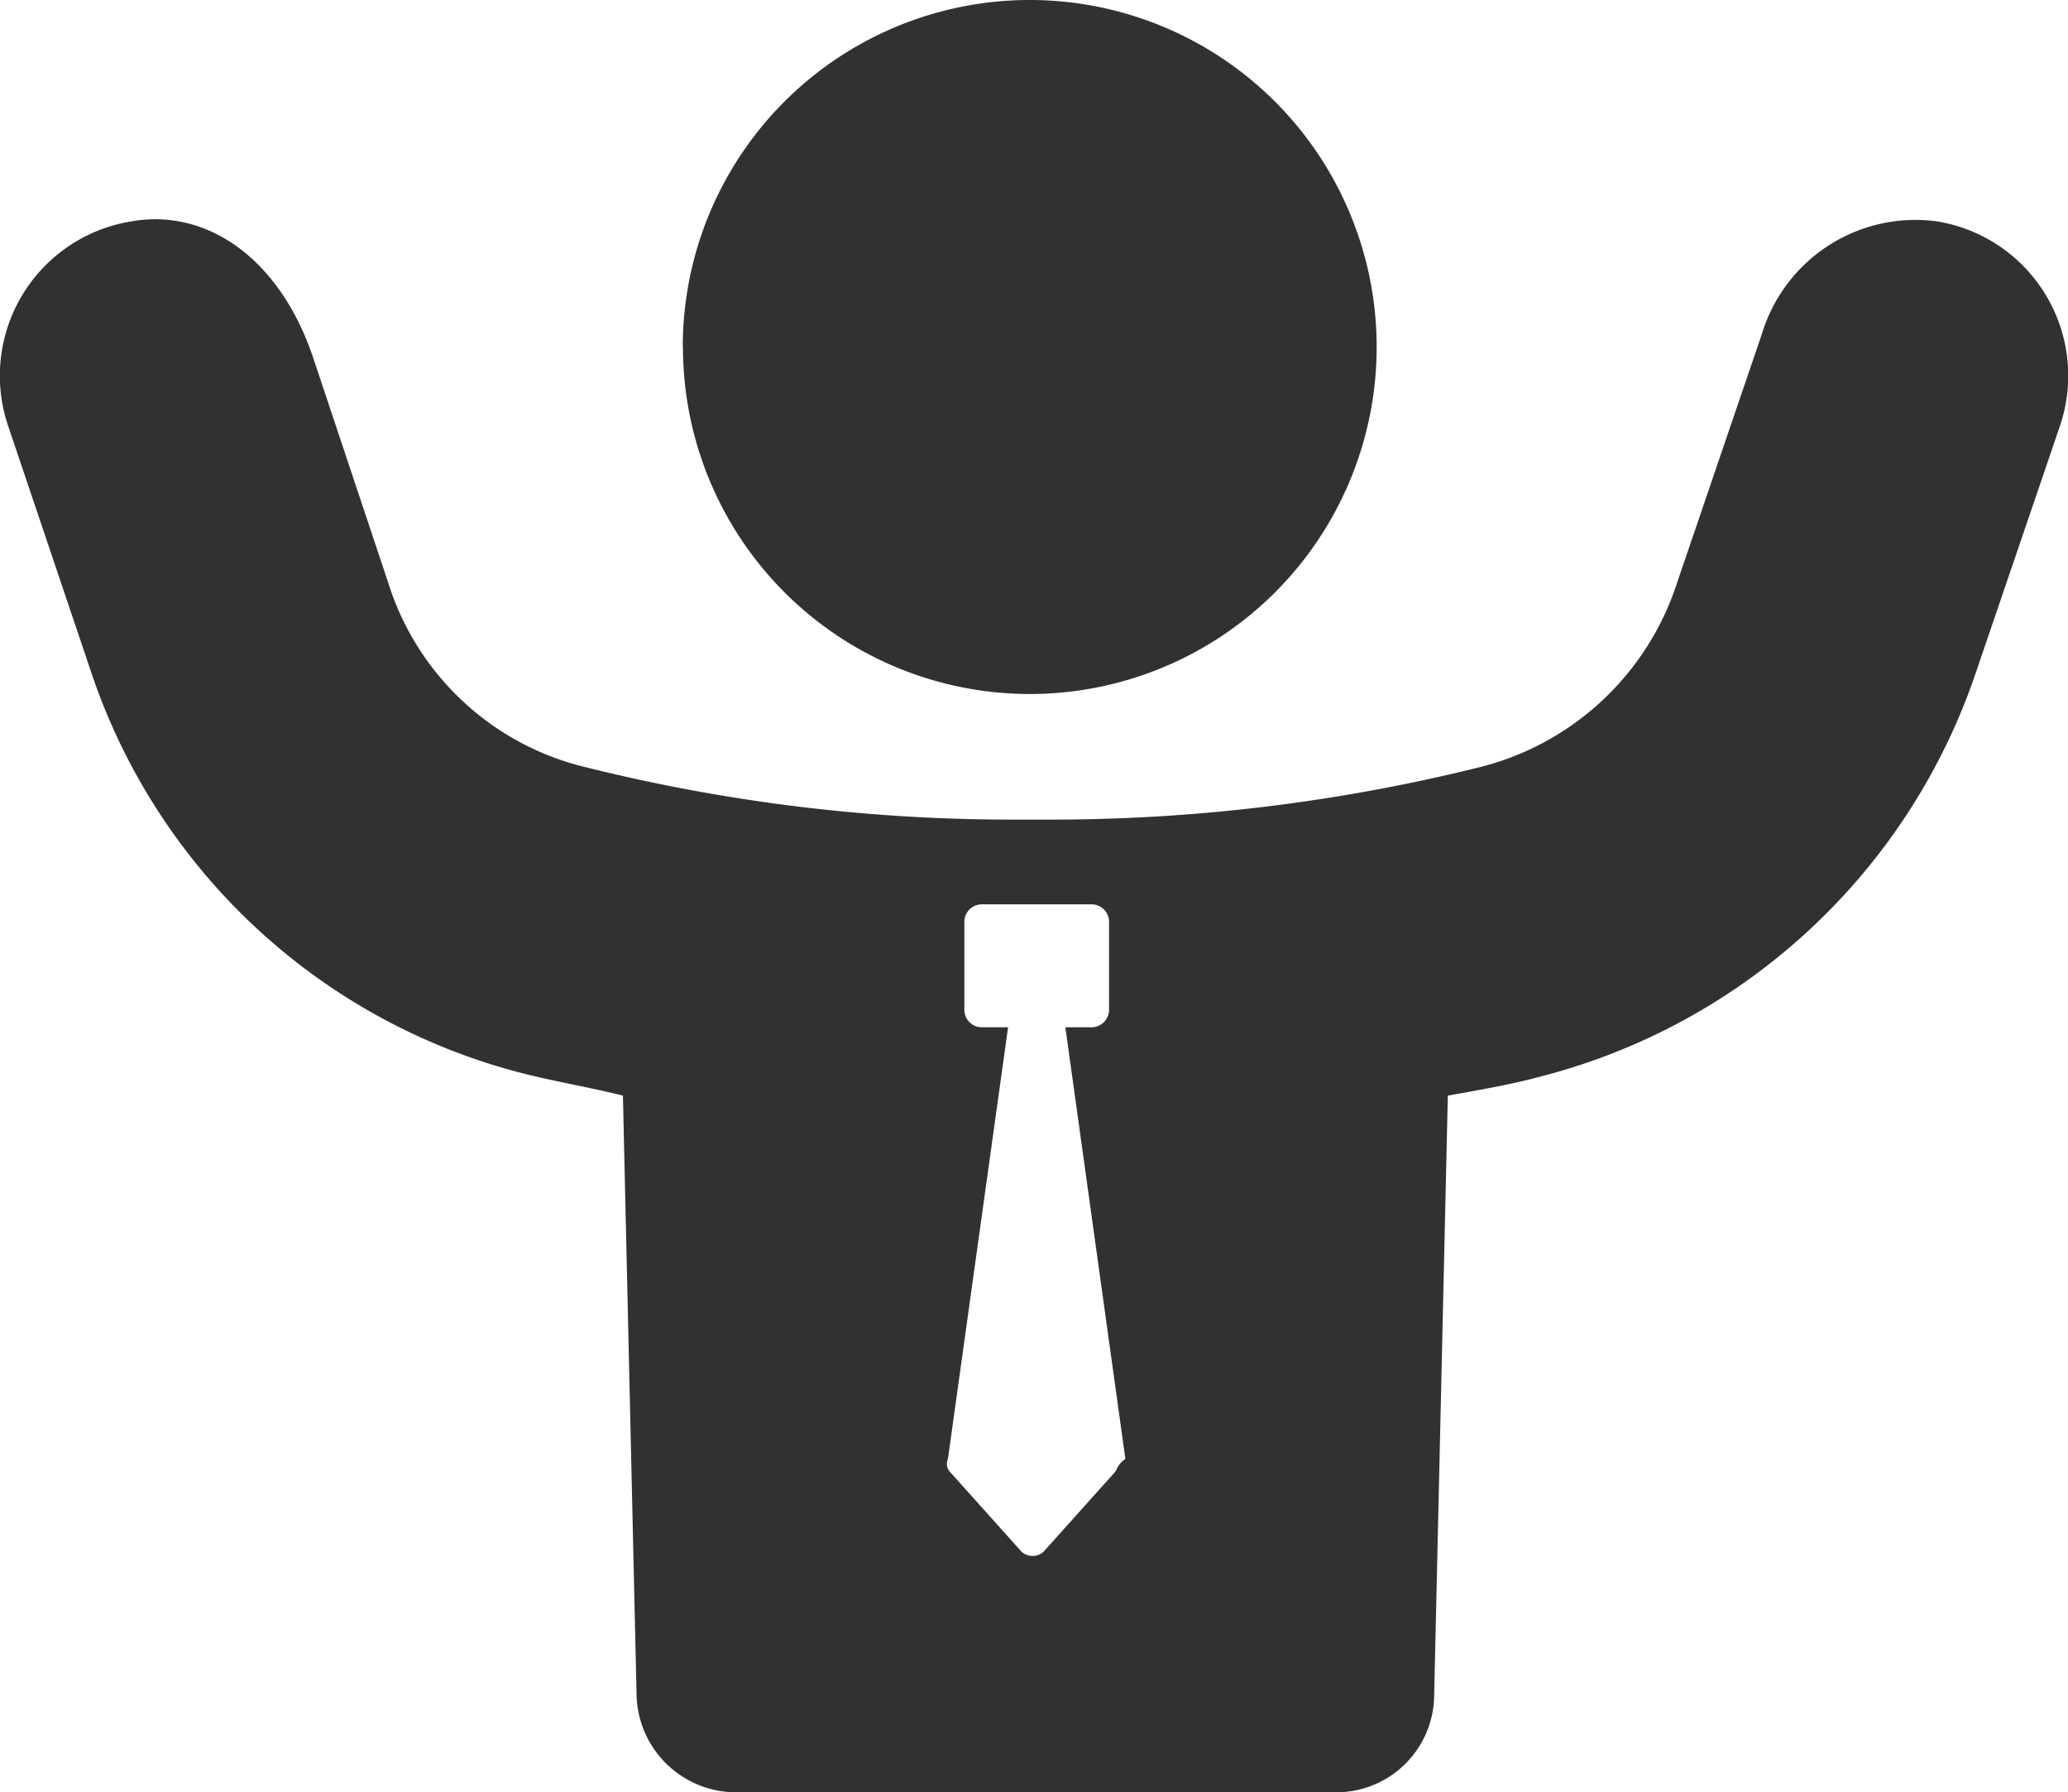 <svg xmlns="http://www.w3.org/2000/svg" width="32.312" height="28" viewBox="0 0 32.312 28">
  <path id="Union_37" data-name="Union 37" d="M11.482,28a1.557,1.557,0,0,1-1.536-1.536l-.213-9.348c-.512-.128-1.025-.213-1.537-.341A9.627,9.627,0,0,1,1.41,10.458L.129,6.659a2.442,2.442,0,0,1,1.92-3.2c1.2-.213,2.348.6,2.86,2.177L6.062,9.092a4.28,4.28,0,0,0,3.115,2.9,27.487,27.487,0,0,0,6.744.812h.428a27.741,27.741,0,0,0,6.744-.812,4.352,4.352,0,0,0,3.115-2.9l1.324-3.884a2.507,2.507,0,0,1,2.731-1.75,2.443,2.443,0,0,1,1.922,3.2L30.86,10.543a9.73,9.73,0,0,1-6.786,6.274c-.47.129-.982.213-1.452.3l-.213,9.348A1.53,1.53,0,0,1,20.872,28Zm3.586-13.615v1.408a.275.275,0,0,0,.255.255h.428l-.94,6.745a.188.188,0,0,0,.043.213l1.109,1.237a.258.258,0,0,0,.341,0l1.109-1.237c.043-.043.043-.129.171-.213l-.938-6.745h.426a.276.276,0,0,0,.257-.255V14.385a.276.276,0,0,0-.257-.257h-1.75A.275.275,0,0,0,15.068,14.385Zm-4.4-8.964a5.421,5.421,0,1,1,5.421,5.421A5.421,5.421,0,0,1,10.671,5.421Z" fill="#313132"/>
</svg>
